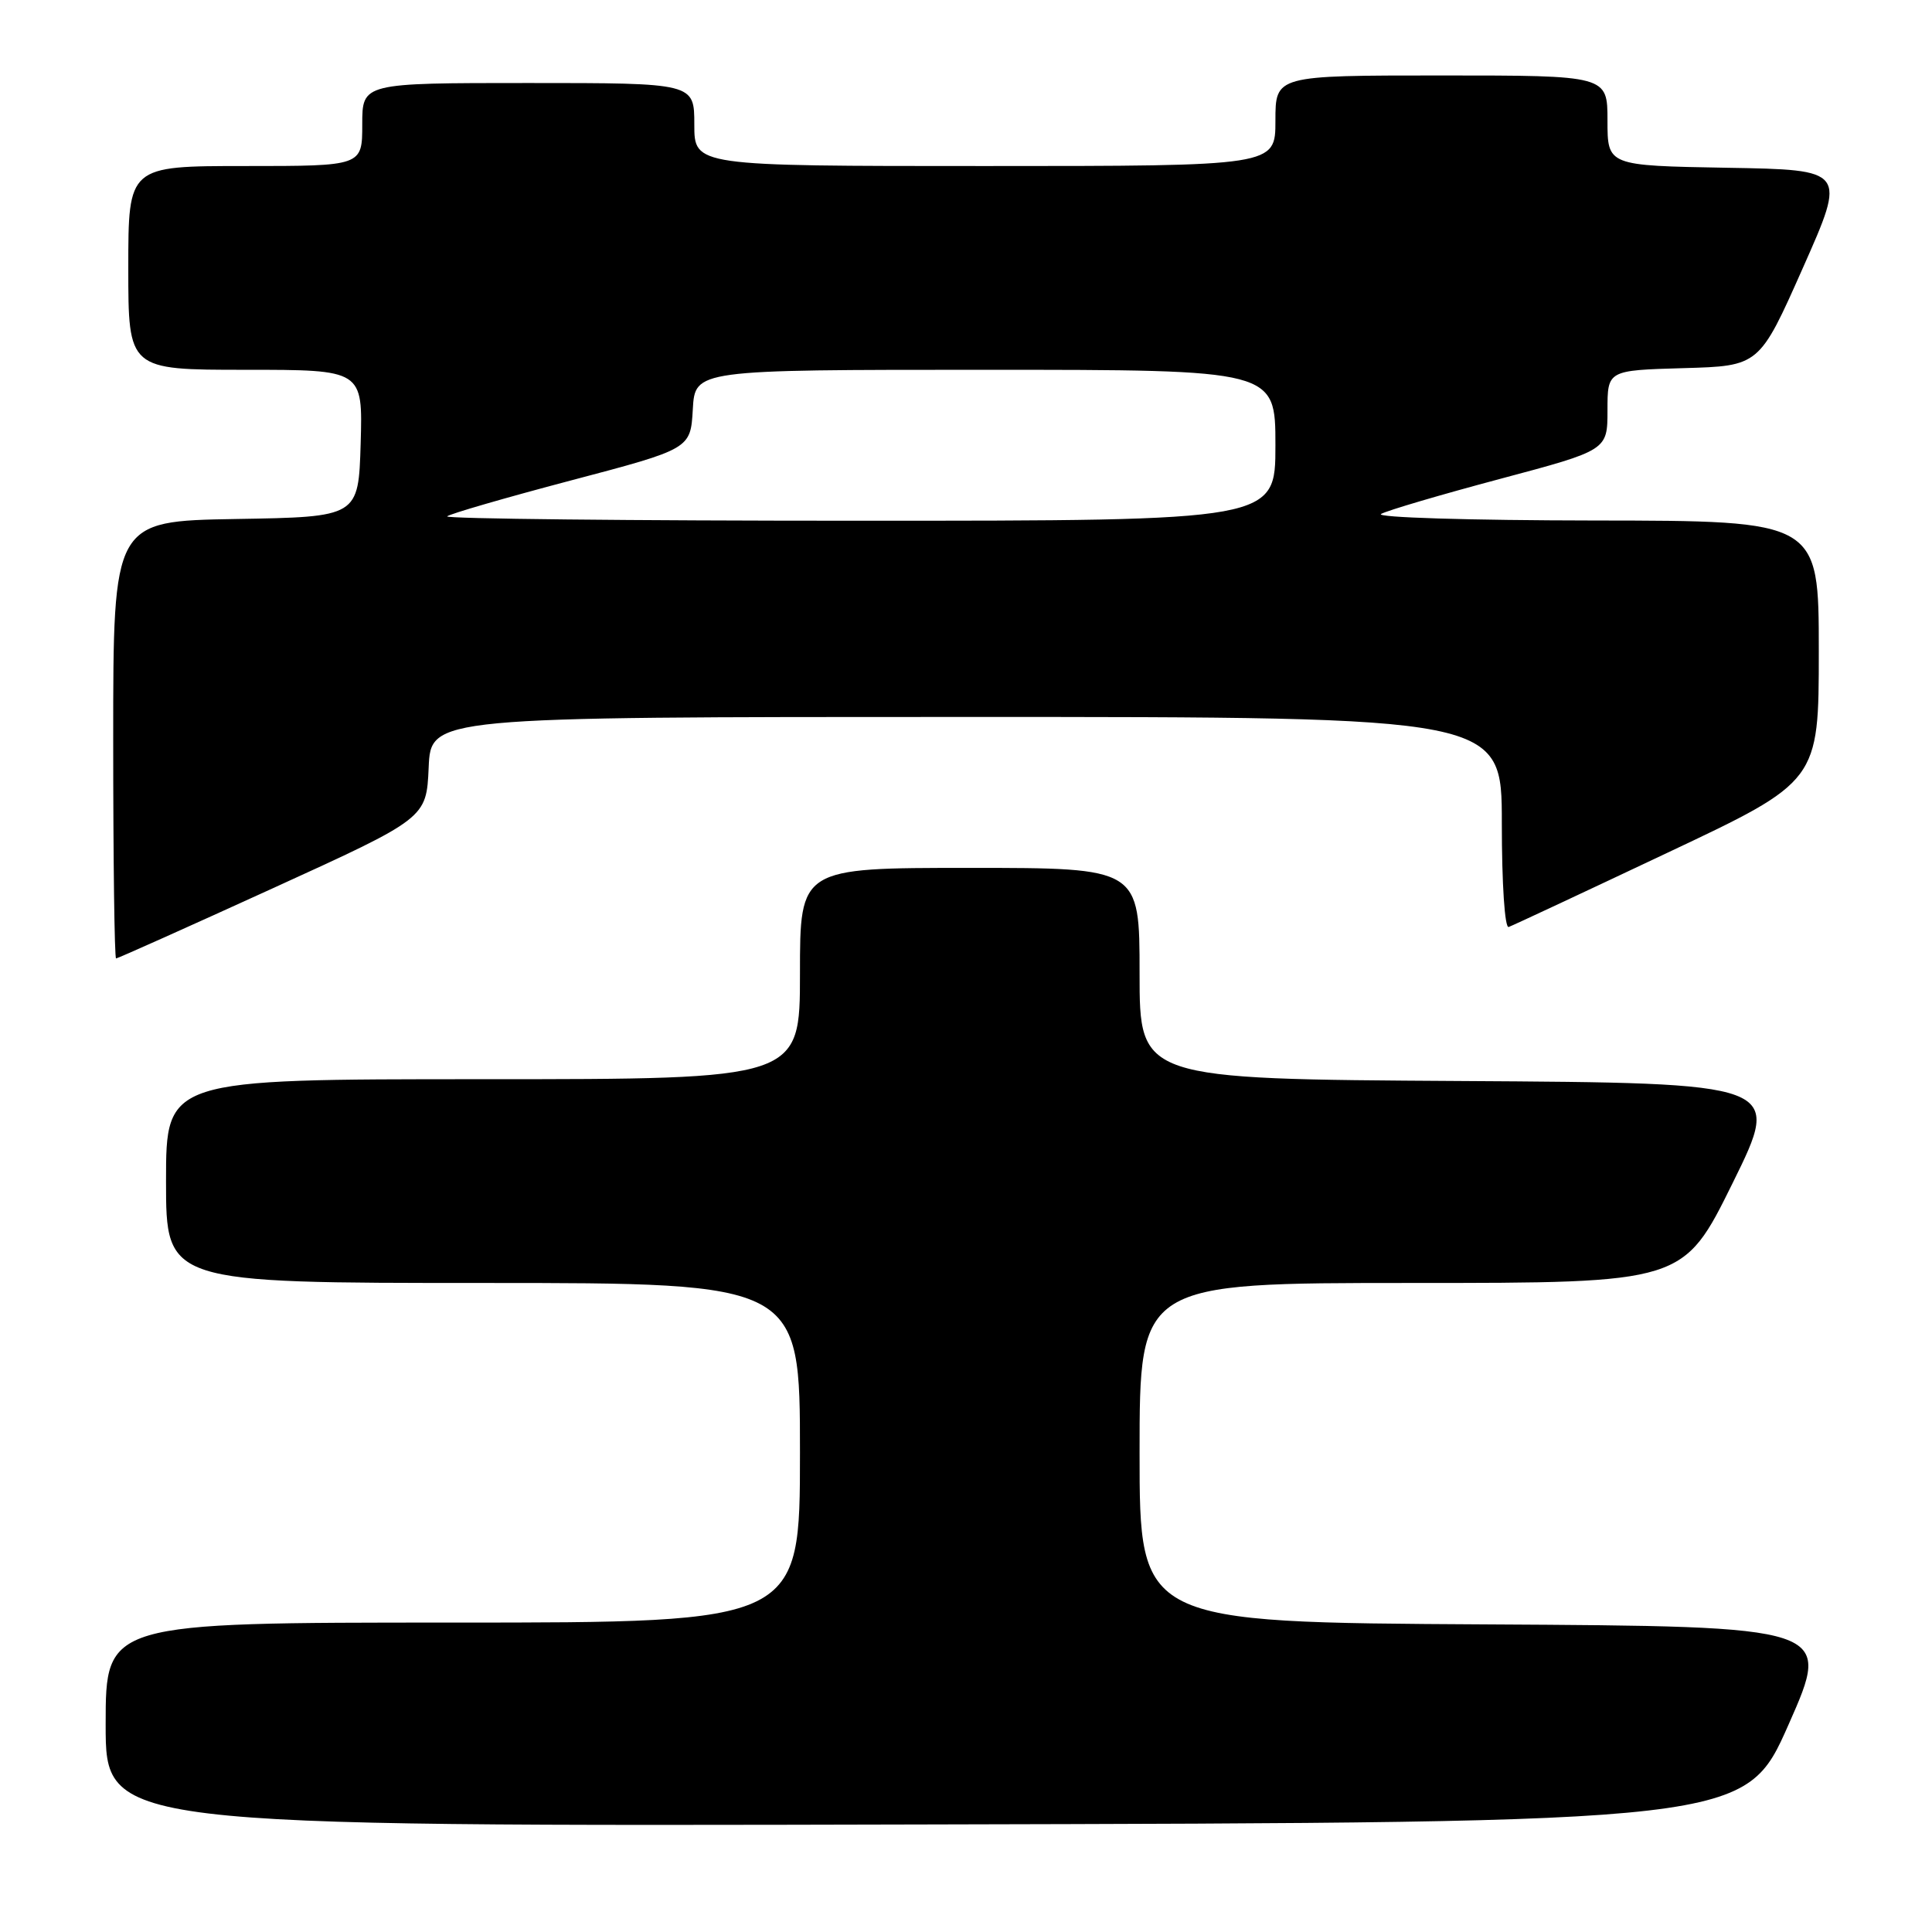 <?xml version="1.0" encoding="UTF-8" standalone="no"?>
<!DOCTYPE svg PUBLIC "-//W3C//DTD SVG 1.1//EN" "http://www.w3.org/Graphics/SVG/1.1/DTD/svg11.dtd" >
<svg xmlns="http://www.w3.org/2000/svg" xmlns:xlink="http://www.w3.org/1999/xlink" version="1.1" viewBox="0 0 256 256">
 <g >
 <path fill="currentColor"
d=" M 237.00 228.50 C 242.75 215.50 242.75 215.50 196.87 215.24 C 151.00 214.98 151.00 214.98 151.00 192.49 C 151.00 170.00 151.00 170.00 187.03 170.00 C 223.05 170.00 223.05 170.00 229.59 156.75 C 236.12 143.50 236.12 143.50 193.56 143.24 C 151.00 142.98 151.00 142.98 151.00 128.99 C 151.00 115.00 151.00 115.00 128.50 115.00 C 106.00 115.00 106.00 115.00 106.00 129.00 C 106.00 143.00 106.00 143.00 64.00 143.00 C 22.00 143.00 22.00 143.00 22.00 156.50 C 22.00 170.00 22.00 170.00 64.00 170.00 C 106.00 170.00 106.00 170.00 106.00 192.50 C 106.00 215.00 106.00 215.00 60.00 215.00 C 14.00 215.00 14.00 215.00 14.00 228.50 C 14.00 242.01 14.00 242.01 122.63 241.75 C 231.25 241.50 231.25 241.50 237.00 228.50 Z  M 36.13 117.71 C 56.50 108.42 56.50 108.42 56.80 101.71 C 57.09 95.00 57.09 95.00 128.05 95.00 C 199.00 95.00 199.00 95.00 199.00 109.08 C 199.00 117.16 199.39 123.02 199.91 122.83 C 200.42 122.65 209.87 118.23 220.91 113.01 C 241.00 103.53 241.00 103.53 241.00 86.26 C 241.00 69.00 241.00 69.00 211.25 68.97 C 194.74 68.95 182.17 68.57 183.00 68.10 C 183.82 67.64 190.91 65.55 198.75 63.46 C 213.00 59.66 213.00 59.66 213.00 54.36 C 213.00 49.07 213.00 49.07 223.06 48.78 C 233.12 48.50 233.12 48.50 238.89 35.50 C 244.66 22.50 244.66 22.50 228.83 22.23 C 213.00 21.95 213.00 21.95 213.00 15.98 C 213.00 10.00 213.00 10.00 191.00 10.00 C 169.00 10.00 169.00 10.00 169.00 16.00 C 169.00 22.00 169.00 22.00 130.50 22.00 C 92.00 22.00 92.00 22.00 92.00 16.50 C 92.00 11.00 92.00 11.00 70.00 11.00 C 48.00 11.00 48.00 11.00 48.00 16.50 C 48.00 22.00 48.00 22.00 32.50 22.00 C 17.00 22.00 17.00 22.00 17.00 35.50 C 17.00 49.00 17.00 49.00 32.54 49.00 C 48.07 49.00 48.07 49.00 47.79 58.75 C 47.50 68.50 47.50 68.50 31.25 68.77 C 15.00 69.05 15.00 69.05 15.00 98.02 C 15.00 113.96 15.17 127.00 15.38 127.00 C 15.59 127.00 24.93 122.82 36.13 117.71 Z  M 59.25 68.42 C 59.57 68.10 66.95 65.96 75.66 63.66 C 91.50 59.48 91.50 59.48 91.80 54.24 C 92.10 49.00 92.10 49.00 130.55 49.00 C 169.00 49.00 169.00 49.00 169.00 59.00 C 169.00 69.00 169.00 69.00 113.83 69.00 C 83.49 69.00 58.93 68.74 59.25 68.42 Z "/>
</g>
</svg>